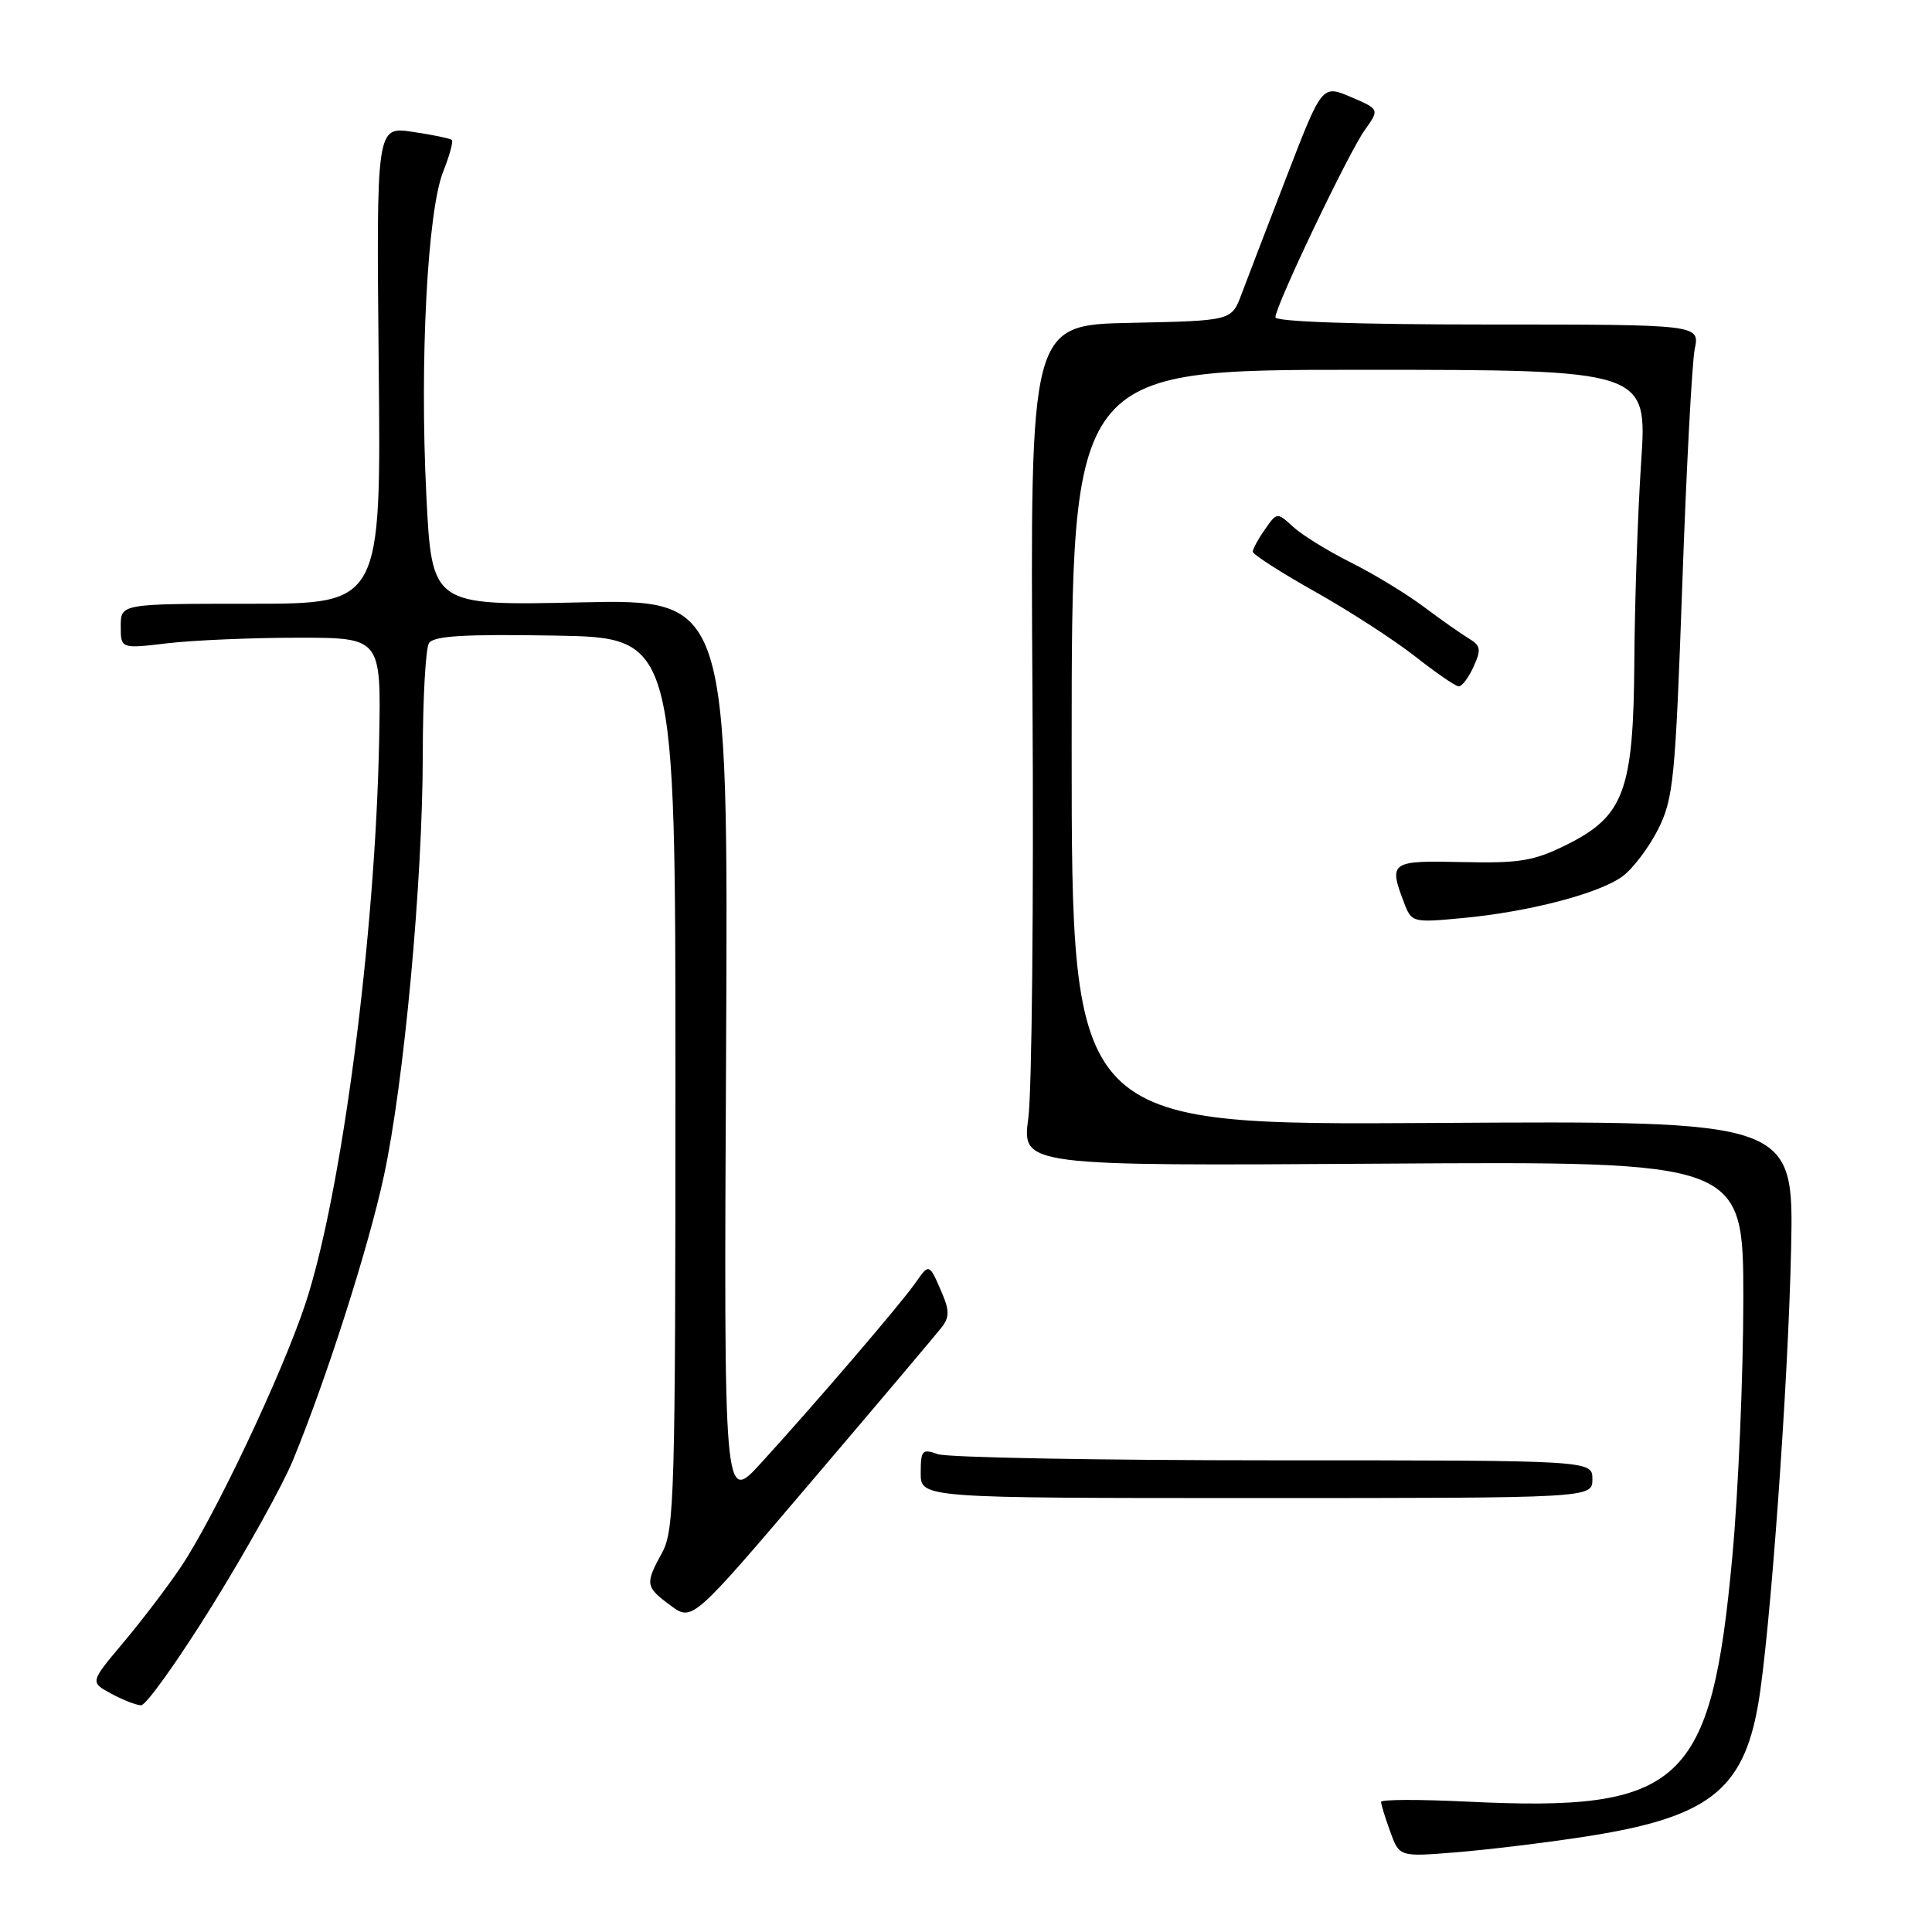 <?xml version="1.0" encoding="UTF-8" standalone="no"?>
<!DOCTYPE svg PUBLIC "-//W3C//DTD SVG 1.1//EN" "http://www.w3.org/Graphics/SVG/1.1/DTD/svg11.dtd" >
<svg xmlns="http://www.w3.org/2000/svg" xmlns:xlink="http://www.w3.org/1999/xlink" version="1.1" viewBox="0 0 256 256">
 <g >
 <path fill="currentColor"
d=" M 209.92 243.38 C 226.26 240.88 230.96 237.31 232.96 225.87 C 234.53 216.82 236.95 183.44 237.33 165.50 C 237.69 148.50 237.69 148.50 189.85 148.80 C 142.00 149.09 142.00 149.09 142.00 99.05 C 142.00 49.00 142.00 49.00 180.14 49.00 C 218.28 49.00 218.28 49.00 217.46 61.25 C 217.01 67.99 216.61 79.80 216.56 87.50 C 216.45 104.81 215.22 108.15 207.53 111.96 C 203.24 114.09 201.34 114.40 193.78 114.23 C 184.26 114.01 183.98 114.20 186.03 119.58 C 187.04 122.24 187.16 122.27 193.78 121.65 C 202.56 120.83 211.87 118.41 214.99 116.12 C 216.37 115.11 218.48 112.31 219.70 109.90 C 221.74 105.85 221.99 103.30 222.91 77.50 C 223.45 62.10 224.20 48.04 224.56 46.25 C 225.23 43.00 225.23 43.00 197.11 43.00 C 179.85 43.00 169.00 42.63 169.00 42.04 C 169.00 40.53 178.66 20.29 180.84 17.23 C 182.80 14.48 182.80 14.48 178.99 12.85 C 175.18 11.23 175.18 11.23 170.50 23.36 C 167.92 30.04 165.22 37.08 164.50 39.00 C 163.19 42.50 163.19 42.50 149.84 42.78 C 136.50 43.05 136.50 43.05 136.81 92.39 C 136.98 119.53 136.73 144.61 136.26 148.12 C 135.41 154.50 135.41 154.50 183.20 154.19 C 231.00 153.88 231.00 153.88 231.00 172.19 C 230.99 182.26 230.34 197.56 229.55 206.18 C 226.75 236.58 222.91 240.13 194.31 238.72 C 188.09 238.42 183.00 238.43 183.00 238.76 C 183.00 239.09 183.54 240.86 184.21 242.70 C 185.42 246.05 185.42 246.05 192.96 245.44 C 197.11 245.10 204.74 244.18 209.92 243.38 Z  M 28.11 212.76 C 32.63 205.48 37.45 196.82 38.81 193.51 C 43.29 182.62 48.81 165.36 50.86 155.85 C 53.54 143.43 56.00 116.87 56.02 100.06 C 56.02 92.60 56.40 85.93 56.84 85.22 C 57.45 84.26 61.51 84.01 73.58 84.22 C 89.50 84.50 89.50 84.50 89.50 143.50 C 89.50 197.80 89.36 202.75 87.75 205.70 C 85.45 209.91 85.50 210.26 88.86 212.74 C 91.73 214.86 91.73 214.86 107.62 196.18 C 116.37 185.91 124.09 176.76 124.79 175.86 C 125.80 174.55 125.81 173.65 124.83 171.36 C 123.10 167.34 123.14 167.36 121.26 170.04 C 119.30 172.84 107.99 186.03 100.82 193.88 C 95.91 199.26 95.91 199.26 96.21 139.32 C 96.50 79.39 96.50 79.39 76.86 79.82 C 57.22 80.25 57.22 80.25 56.49 65.56 C 55.60 47.79 56.64 27.95 58.73 22.72 C 59.56 20.63 60.08 18.75 59.88 18.55 C 59.67 18.35 57.33 17.86 54.68 17.47 C 49.87 16.75 49.87 16.75 50.18 48.38 C 50.50 80.00 50.50 80.00 33.25 80.00 C 16.00 80.00 16.00 80.00 16.00 82.98 C 16.00 85.97 16.00 85.97 22.25 85.23 C 25.69 84.83 33.45 84.50 39.50 84.50 C 50.50 84.50 50.50 84.50 50.24 98.00 C 49.74 124.11 45.25 158.38 40.45 172.80 C 37.33 182.19 28.34 201.15 23.92 207.70 C 22.14 210.34 18.71 214.84 16.30 217.70 C 11.93 222.90 11.93 222.90 14.72 224.41 C 16.25 225.24 18.04 225.94 18.69 225.96 C 19.35 225.98 23.59 220.04 28.11 212.76 Z  M 211.00 196.00 C 211.00 193.50 211.00 193.50 168.75 193.50 C 145.51 193.50 125.49 193.13 124.25 192.68 C 122.20 191.94 122.00 192.17 122.00 195.18 C 122.00 198.50 122.00 198.50 166.50 198.50 C 211.00 198.50 211.00 198.50 211.00 196.00 Z  M 195.25 88.35 C 196.29 86.06 196.21 85.54 194.62 84.60 C 193.61 83.99 190.92 82.10 188.64 80.39 C 186.35 78.68 182.02 76.04 178.99 74.53 C 175.97 73.02 172.54 70.90 171.36 69.82 C 169.22 67.86 169.21 67.86 167.61 70.15 C 166.72 71.41 166.00 72.74 166.00 73.10 C 166.00 73.46 169.71 75.85 174.25 78.40 C 178.79 80.95 184.75 84.81 187.50 86.97 C 190.25 89.13 192.85 90.92 193.27 90.95 C 193.70 90.98 194.59 89.81 195.25 88.35 Z "/>
</g>
</svg>